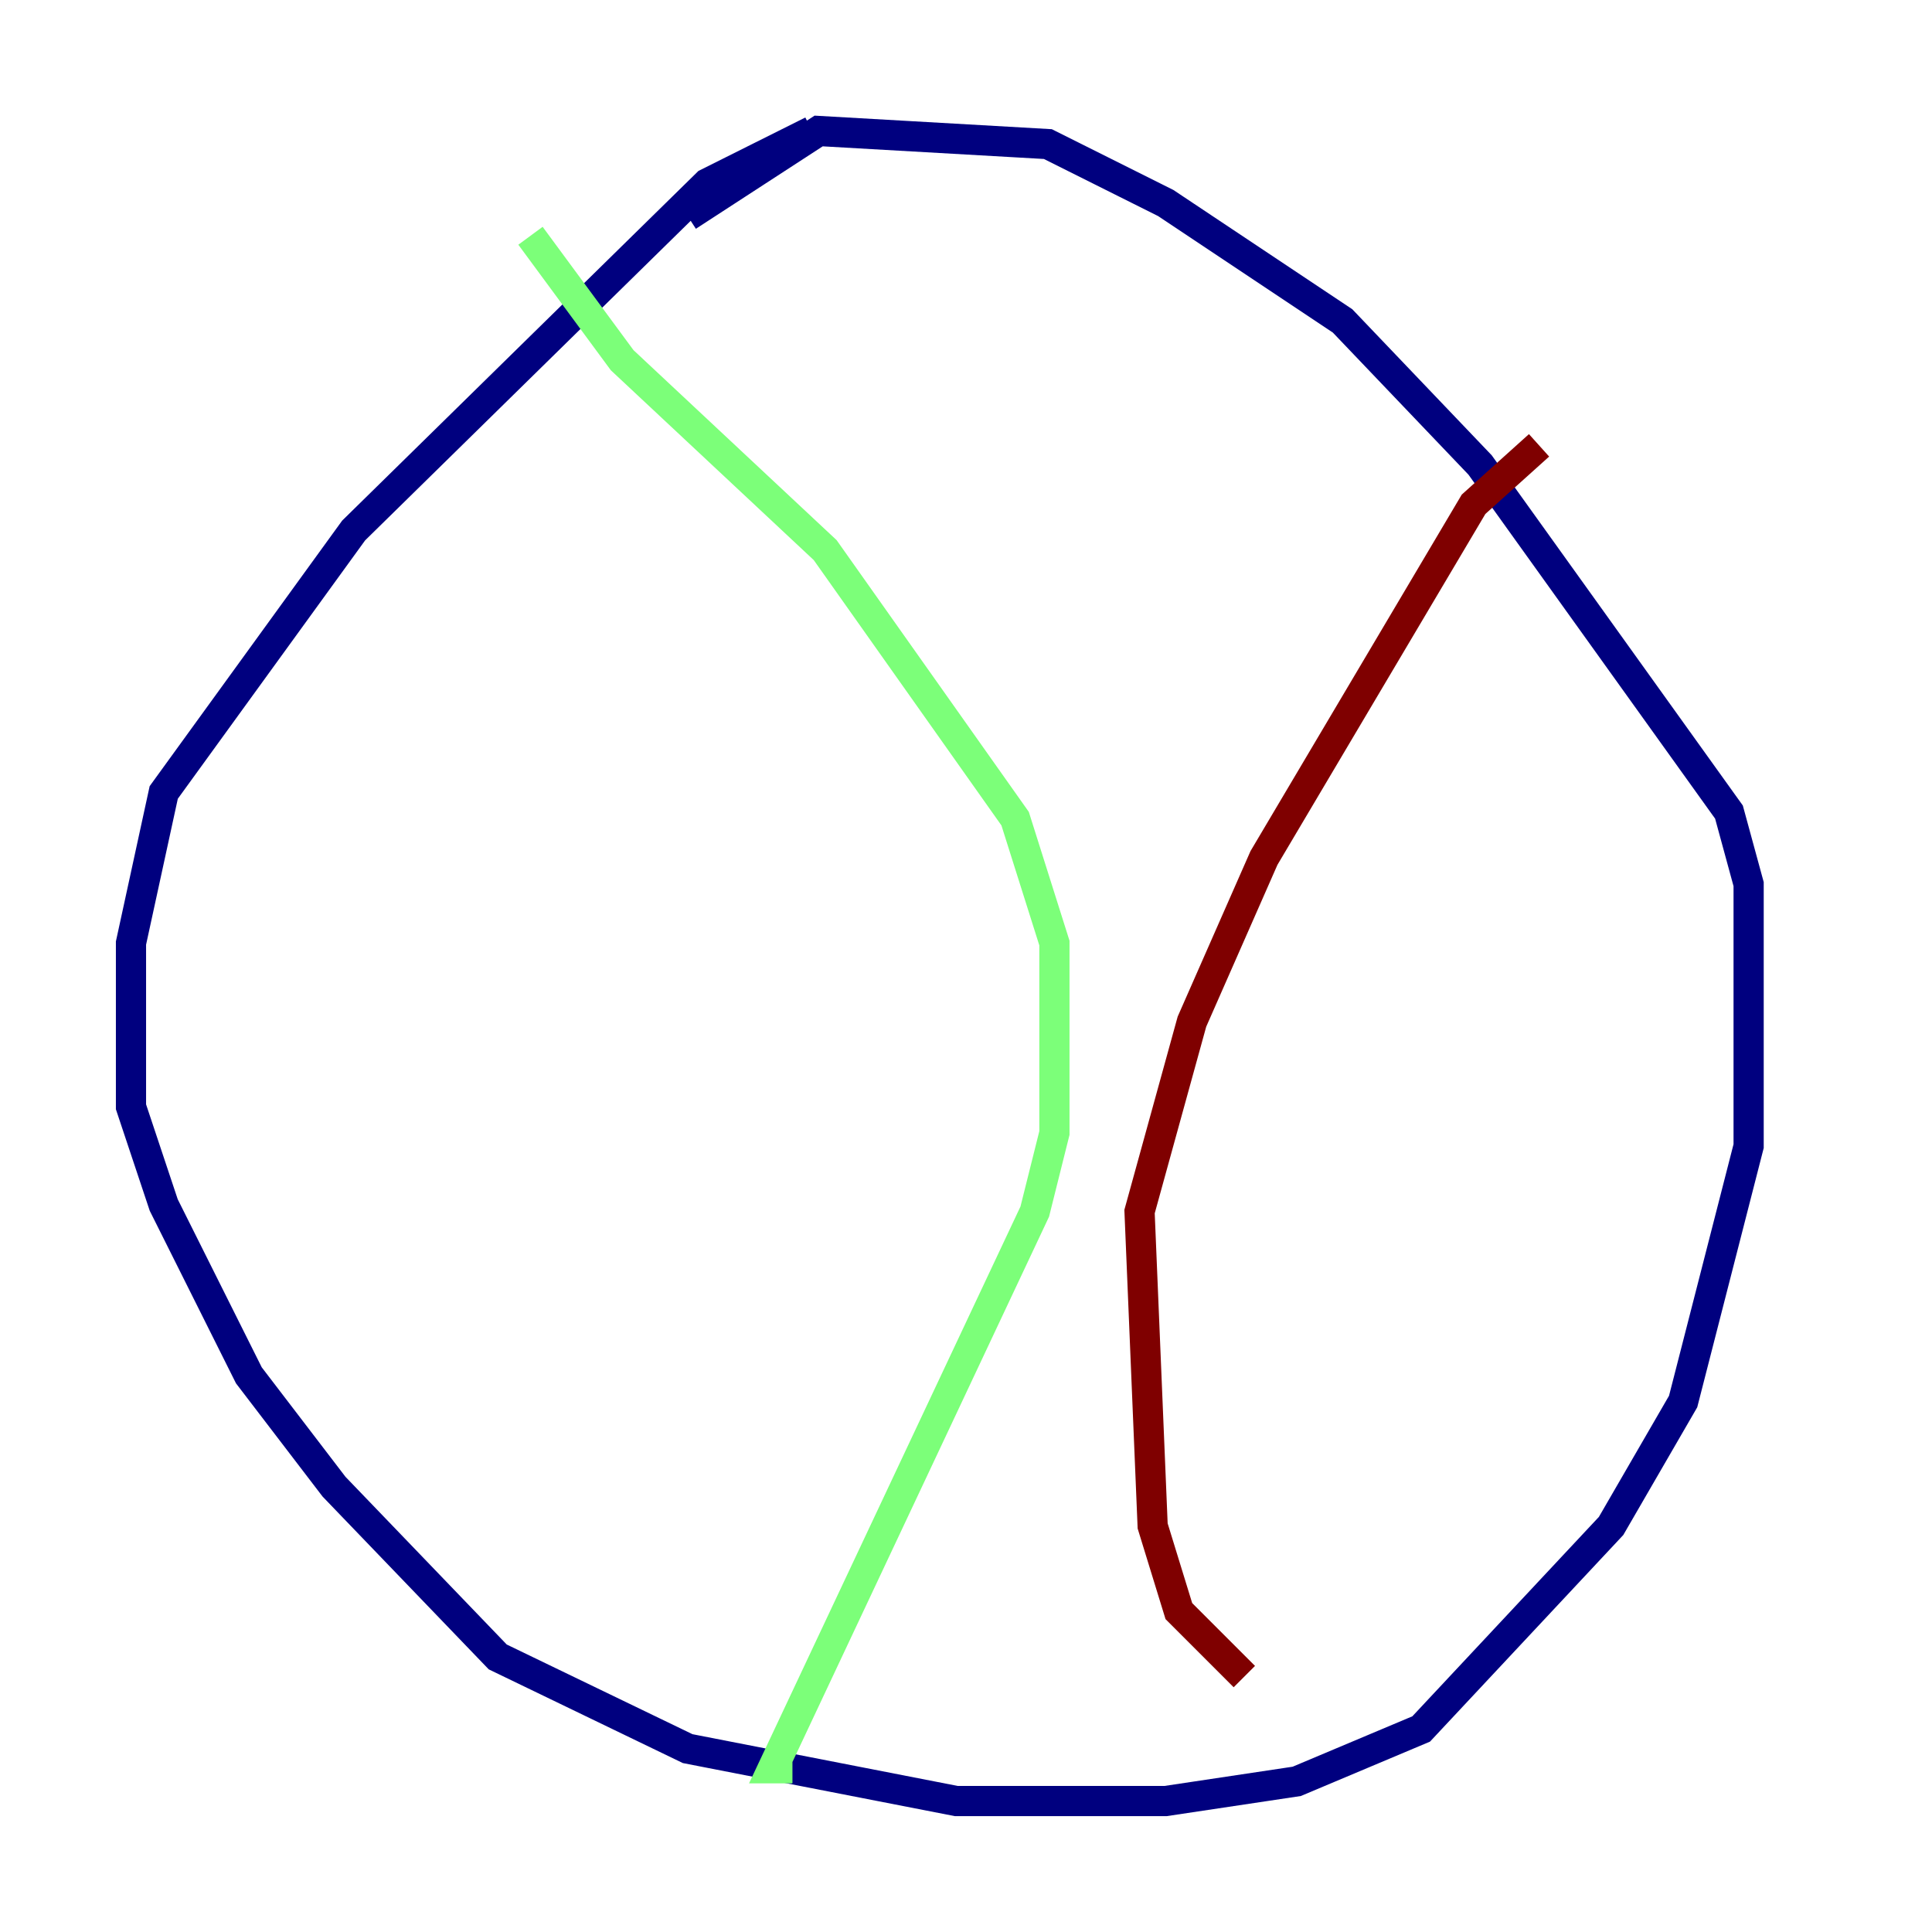 <?xml version="1.0" encoding="utf-8" ?>
<svg baseProfile="tiny" height="128" version="1.2" viewBox="0,0,128,128" width="128" xmlns="http://www.w3.org/2000/svg" xmlns:ev="http://www.w3.org/2001/xml-events" xmlns:xlink="http://www.w3.org/1999/xlink"><defs /><polyline fill="none" points="53.803,8.678 46.861,12.149 23.43,35.146 10.848,52.502 8.678,62.481 8.678,73.329 10.848,79.837 16.488,91.119 22.129,98.495 32.976,109.776 45.559,115.851 63.349,119.322 77.234,119.322 85.912,118.02 94.156,114.549 106.739,101.098 111.512,92.854 115.851,75.932 115.851,58.576 114.549,53.803 98.061,30.807 88.949,21.261 77.234,13.451 69.424,9.546 54.237,8.678 45.559,14.319" stroke="#00007f" stroke-width="2" /><polyline fill="none" points="35.146,15.62 41.22,23.864 54.671,36.447 67.254,54.237 69.858,62.481 69.858,75.064 68.556,80.271 51.2,117.153 52.502,117.153" stroke="#7cff79" stroke-width="2" /><polyline fill="none" points="101.966,29.505 97.627,33.41 83.742,56.841 78.969,67.688 75.498,80.271 76.366,101.098 78.102,106.739 82.441,111.078" stroke="#7f0000" stroke-width="2" /></svg>